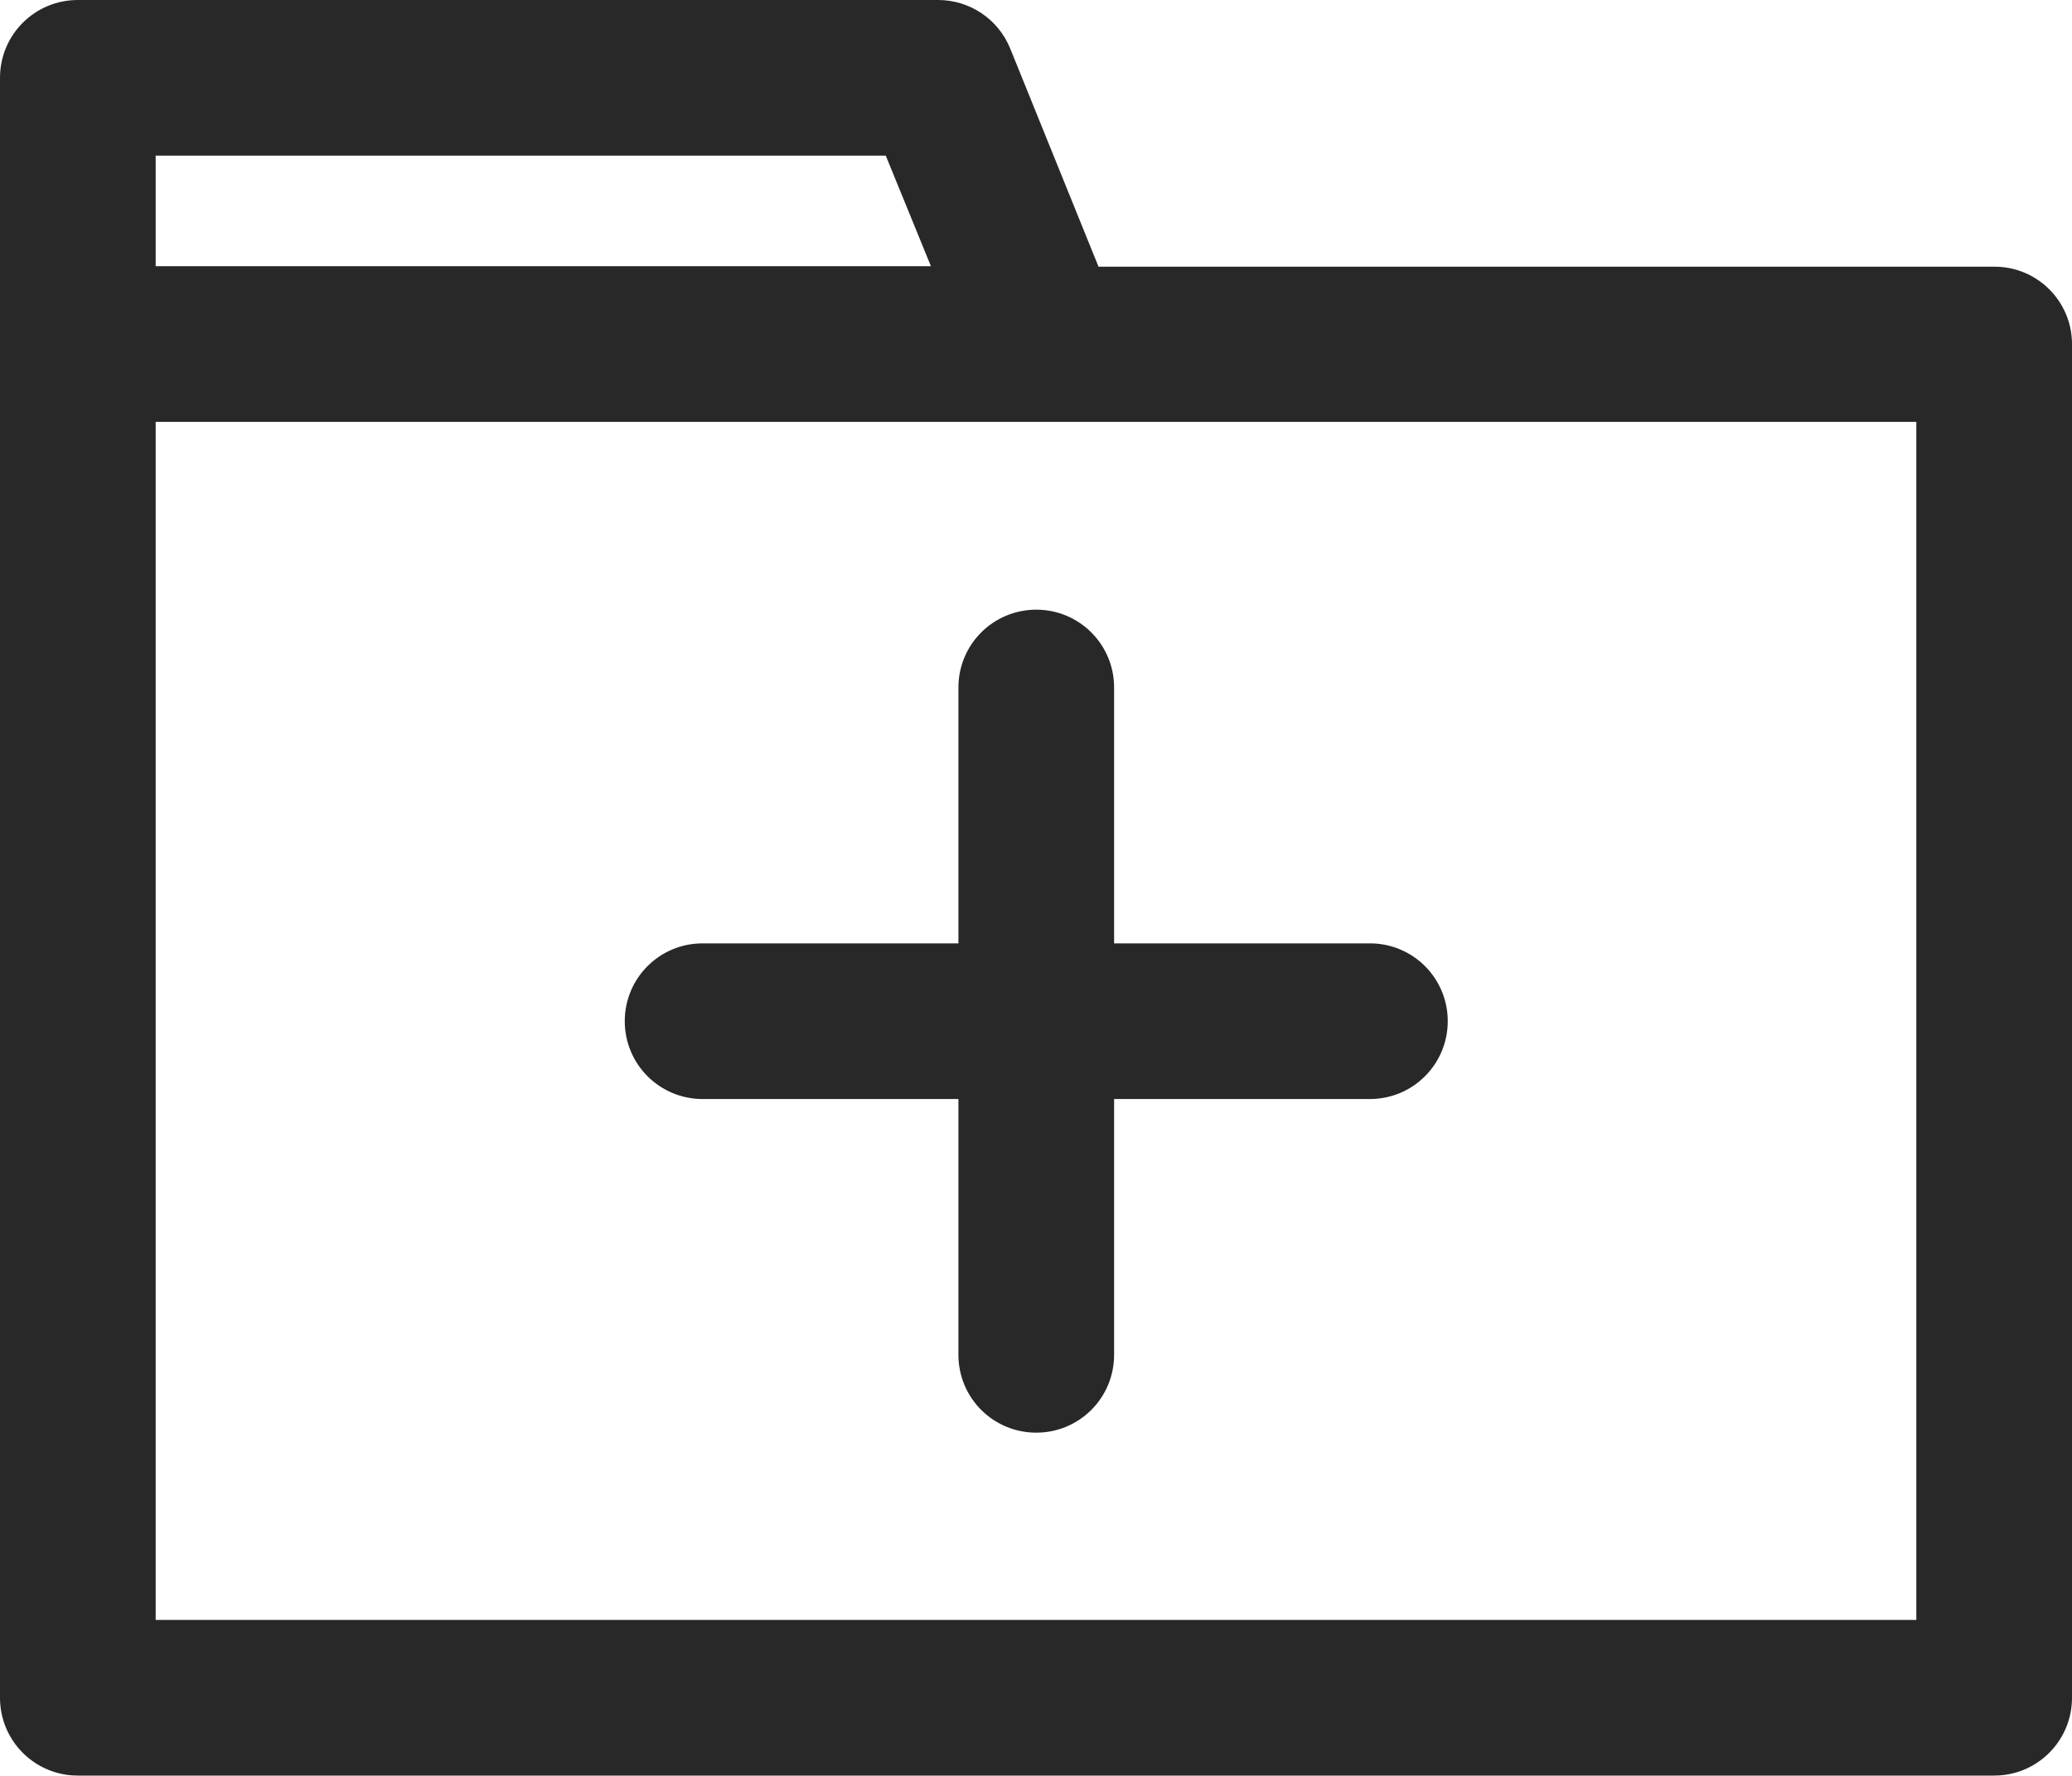 <?xml version="1.0" encoding="utf-8"?>
<!-- Generator: Adobe Illustrator 16.0.0, SVG Export Plug-In . SVG Version: 6.00 Build 0)  -->
<!DOCTYPE svg PUBLIC "-//W3C//DTD SVG 1.1//EN" "http://www.w3.org/Graphics/SVG/1.1/DTD/svg11.dtd">
<svg version="1.1" id="Calque_1" xmlns="http://www.w3.org/2000/svg" xmlns:xlink="http://www.w3.org/1999/xlink" x="0px" y="0px"
	 width="39.93px" height="34.23px" viewBox="0 0 39.93 34.23" enable-background="new 0 0 39.93 34.23" xml:space="preserve">
<path fill="#282829" d="M19.97,11.75c0.83,0,1.5,0.67,1.5,1.5v4.931h4.93c0.83,0,1.5,0.67,1.5,1.5c0,0.829-0.67,1.5-1.5,1.5h-4.93
	v4.93c0,0.83-0.67,1.5-1.5,1.5s-1.5-0.67-1.5-1.5v-4.93h-4.93c-0.83,0-1.5-0.671-1.5-1.5c0-0.83,0.67-1.5,1.5-1.5h4.93V13.25
	C18.47,12.42,19.14,11.75,19.97,11.75z M39.93,6.63v26.09c0,0.83-0.67,1.5-1.5,1.5H1.5c-0.83,0-1.5-0.67-1.5-1.5V6.63V1.5
	C0,0.67,0.67,0,1.5,0h16.58c0.609,0,1.16,0.37,1.39,0.94l1.7,4.2h17.25C39.26,5.13,39.93,5.81,39.93,6.63z M3,5.13H17.94L17.07,3H3
	V5.13z M36.93,8.13H20.17H3v23.09h33.93V8.13z"/>
</svg>
